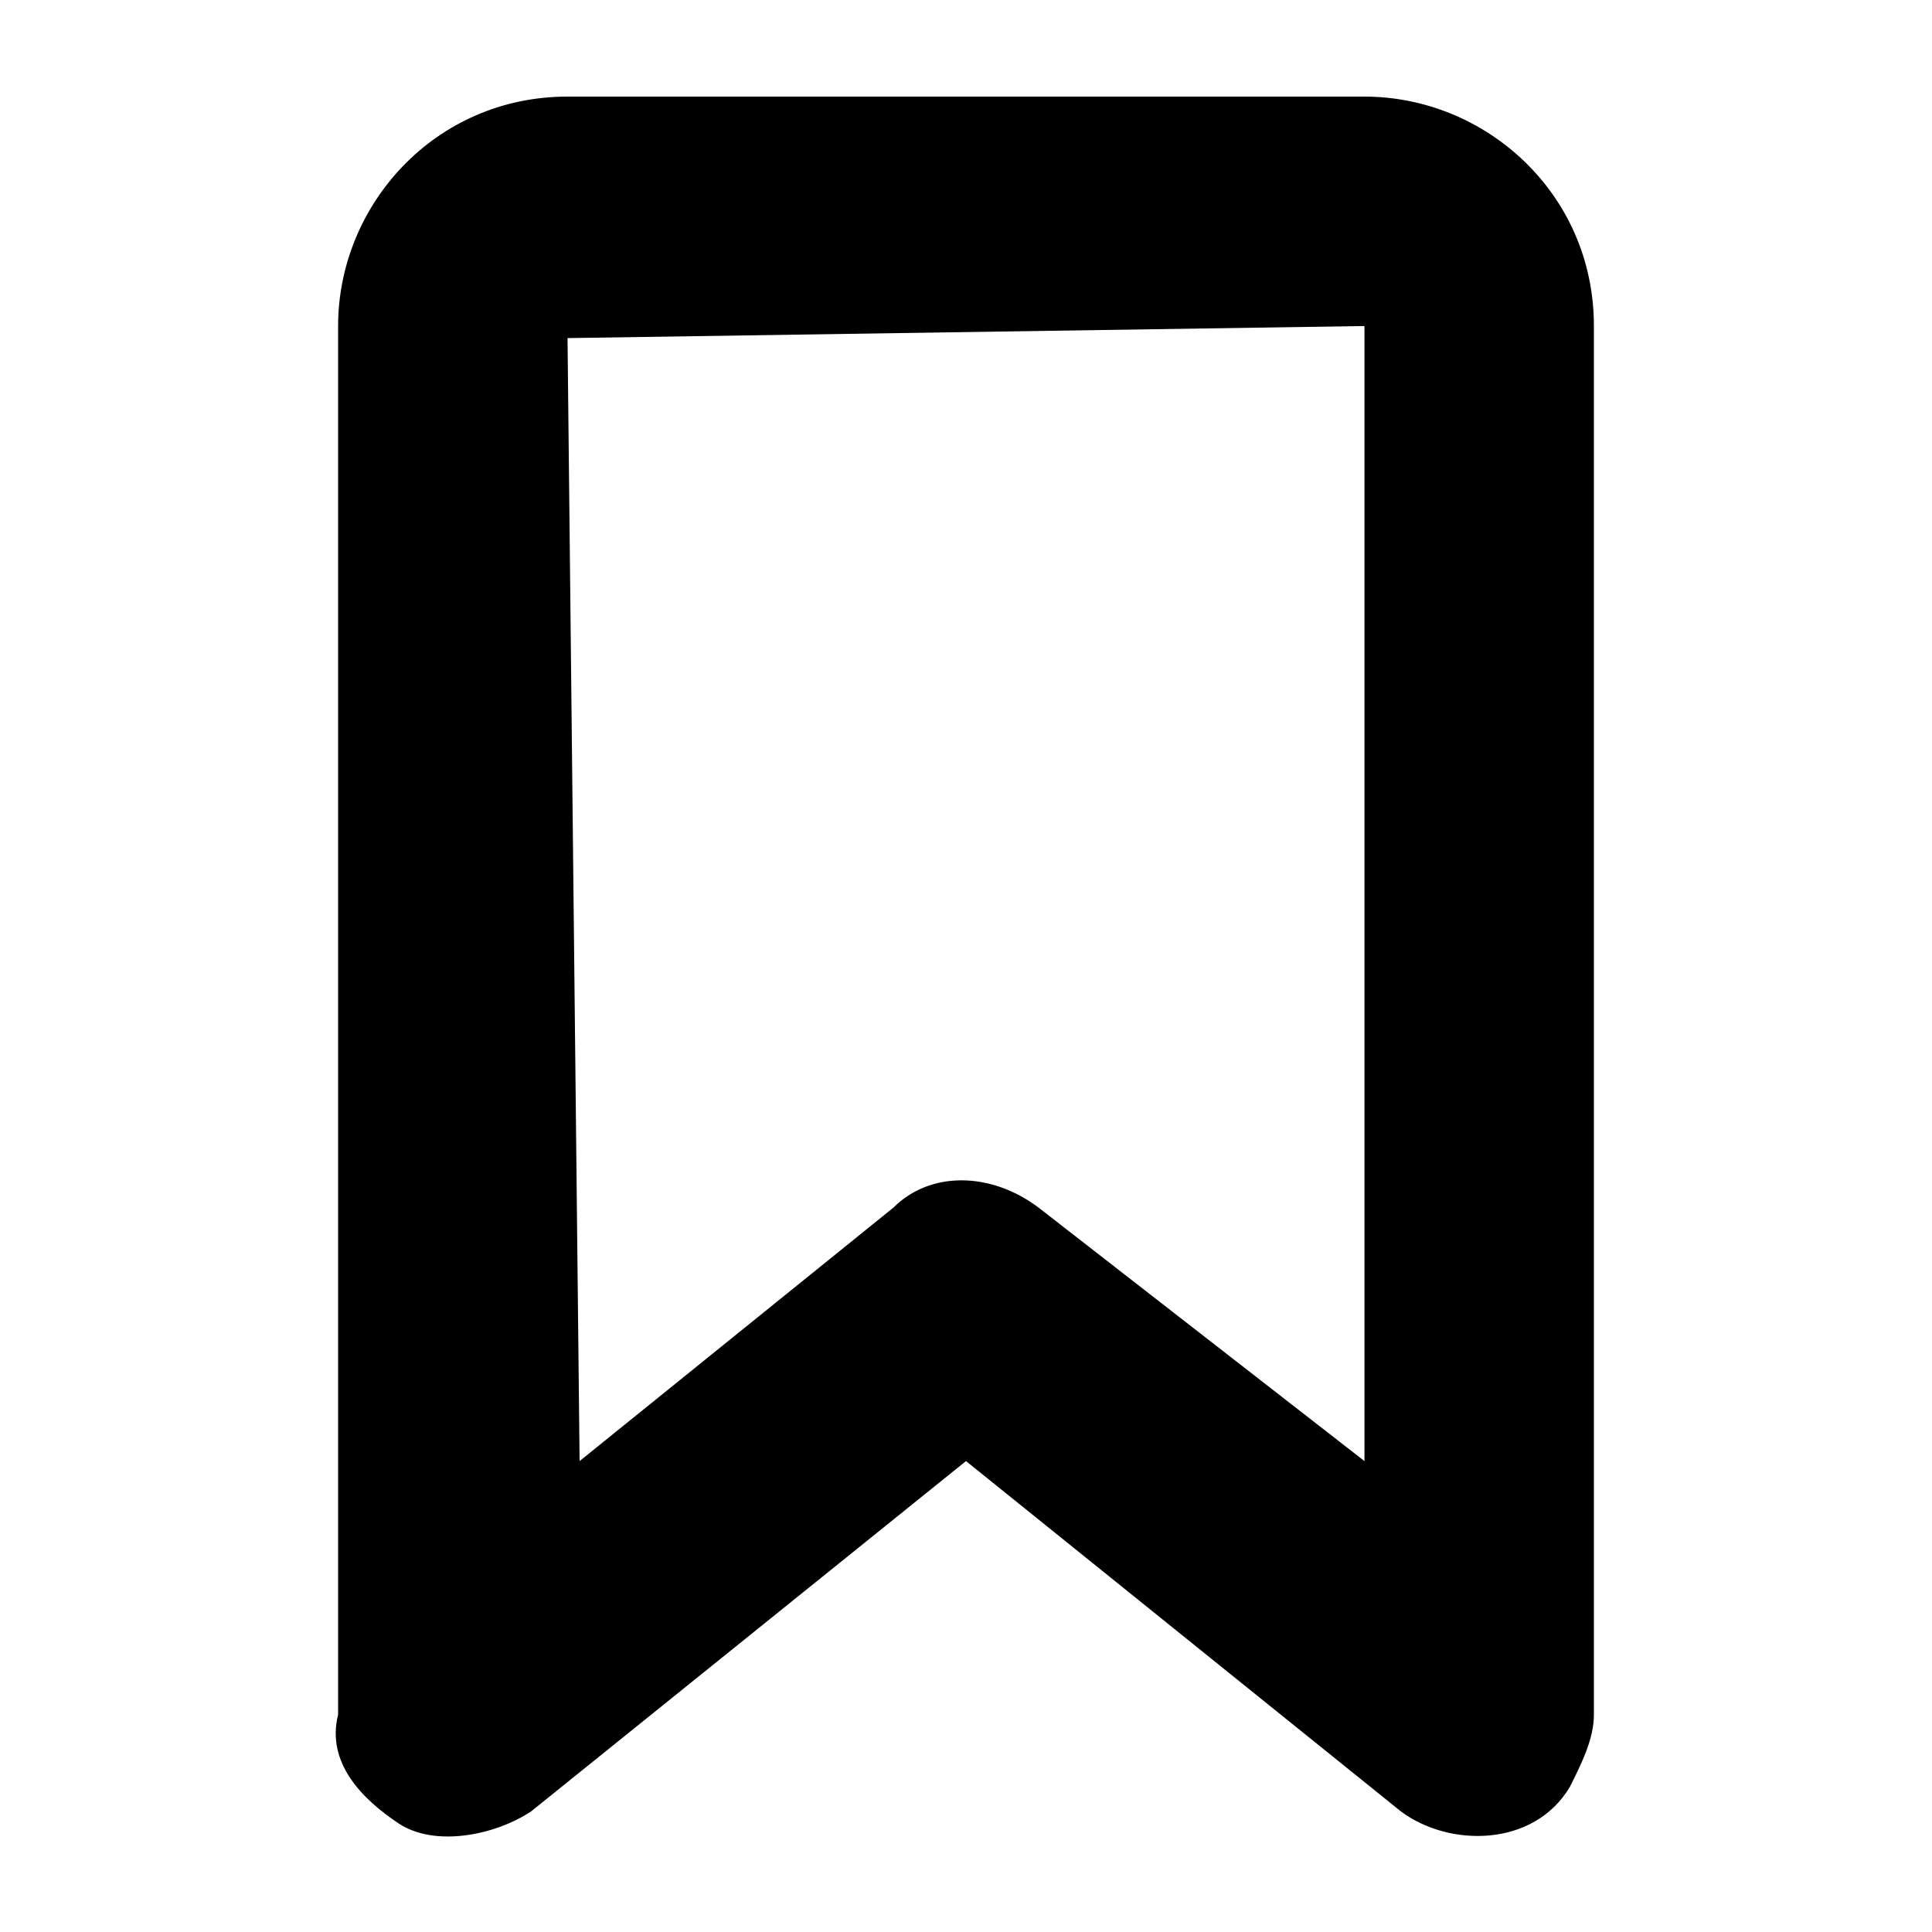 <svg xmlns="http://www.w3.org/2000/svg" viewBox="0 0 32 32"><path d="M6.6 30.2c.6.4 1.6.2 2.2-.2l7.2-5.8 7.2 5.8c.8.6 2.2.6 2.8-.4.2-.4.4-.8.4-1.2v-23c0-2.2-1.8-3.8-3.8-3.8H9.4c-2.2 0-3.8 1.8-3.8 3.8v23c-.2.8.4 1.4 1 1.8zm16-24.8v18.8L17.2 20c-.8-.6-1.8-.6-2.4 0l-5.2 4.2-.2-18.6 13.2-.2z"/></svg>